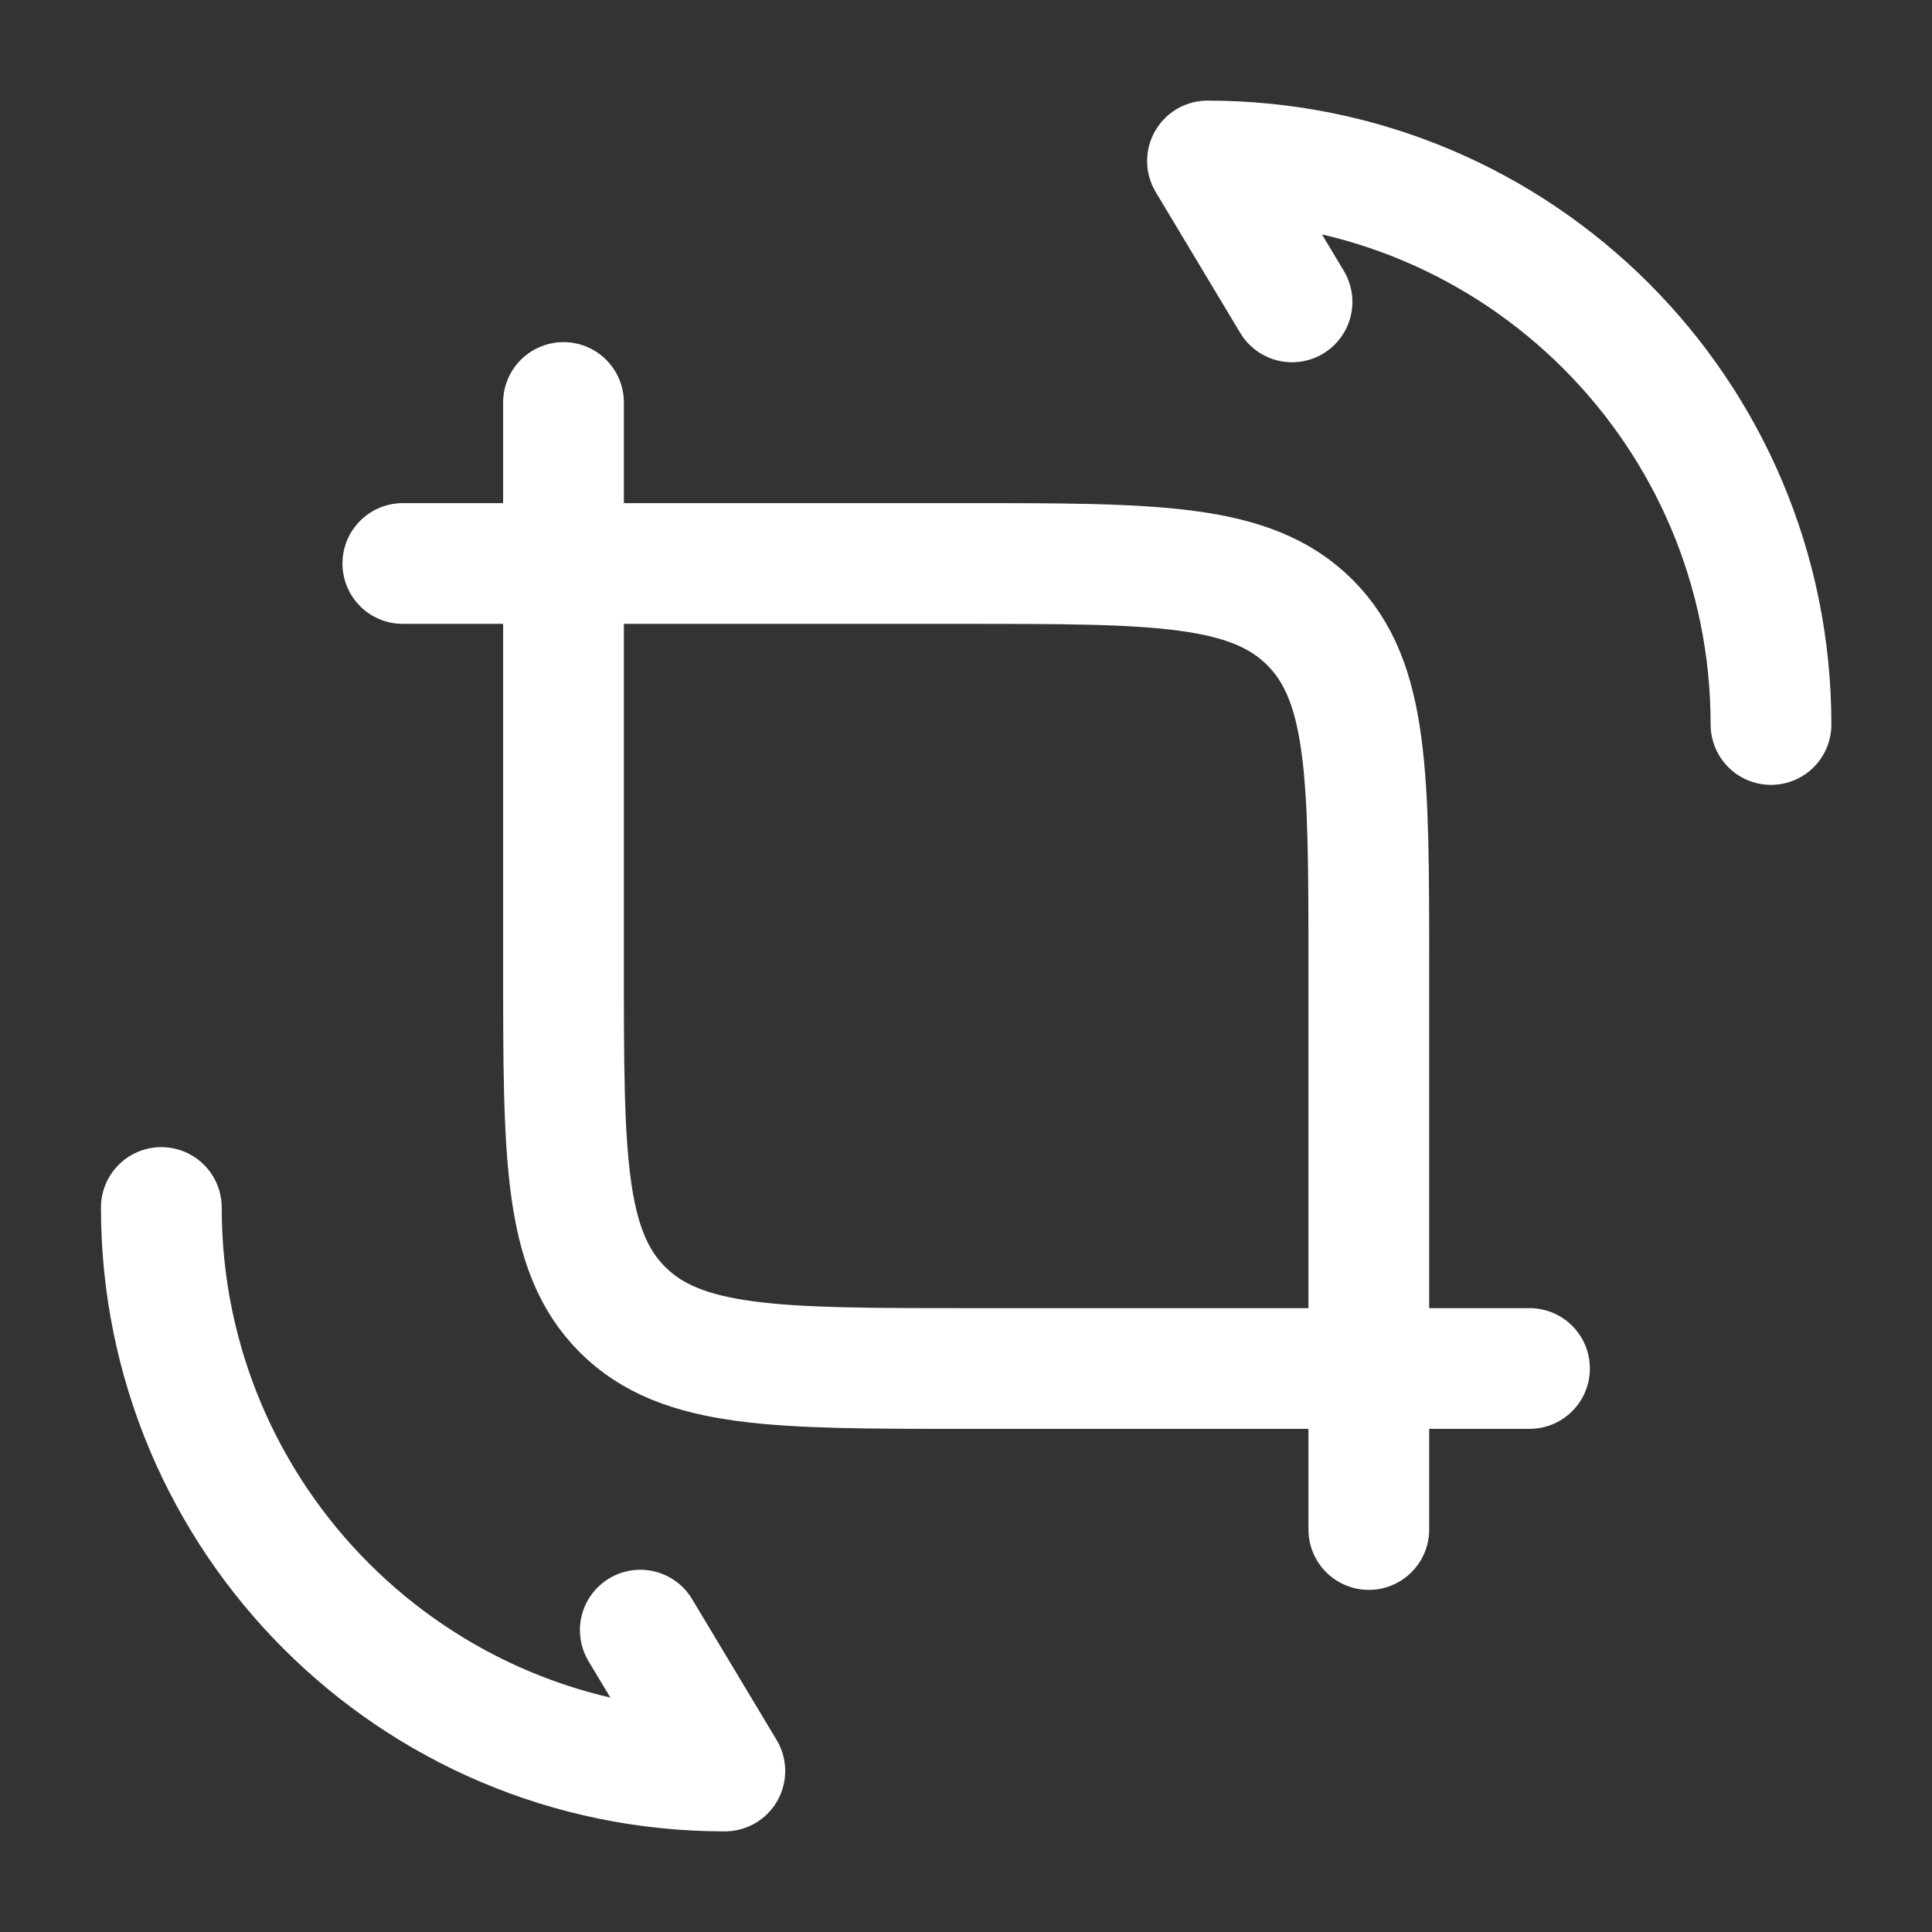 <svg xmlns="http://www.w3.org/2000/svg" width="24" height="24" fill="none" viewBox="0 0 24 24"><rect x="0" y="0" width="24" height="24" fill="#333333" stroke="none"/><path stroke="#fff" stroke-linecap="round" stroke-linejoin="round" stroke-width="1.5" d="M2.004 15C2.004 18.87 5.134 22 9.004 22L7.954 20.25"/><path stroke="#fff" stroke-linecap="round" stroke-linejoin="round" stroke-width="1.5" d="M22 9C22 5.13 18.87 2 15 2L16.05 3.75"/><path stroke="#fff" stroke-linecap="round" stroke-linejoin="round" stroke-width="1.5" d="M7 5V12C7 14.357 7 15.536 7.732 16.268C8.464 17 9.643 17 12 17H19"/><path stroke="#fff" stroke-linecap="round" stroke-linejoin="round" stroke-width="1.5" d="M17.004 19V12C17.004 9.643 17.004 8.464 16.272 7.732C15.539 7 14.361 7 12.004 7H5.004"/></svg>